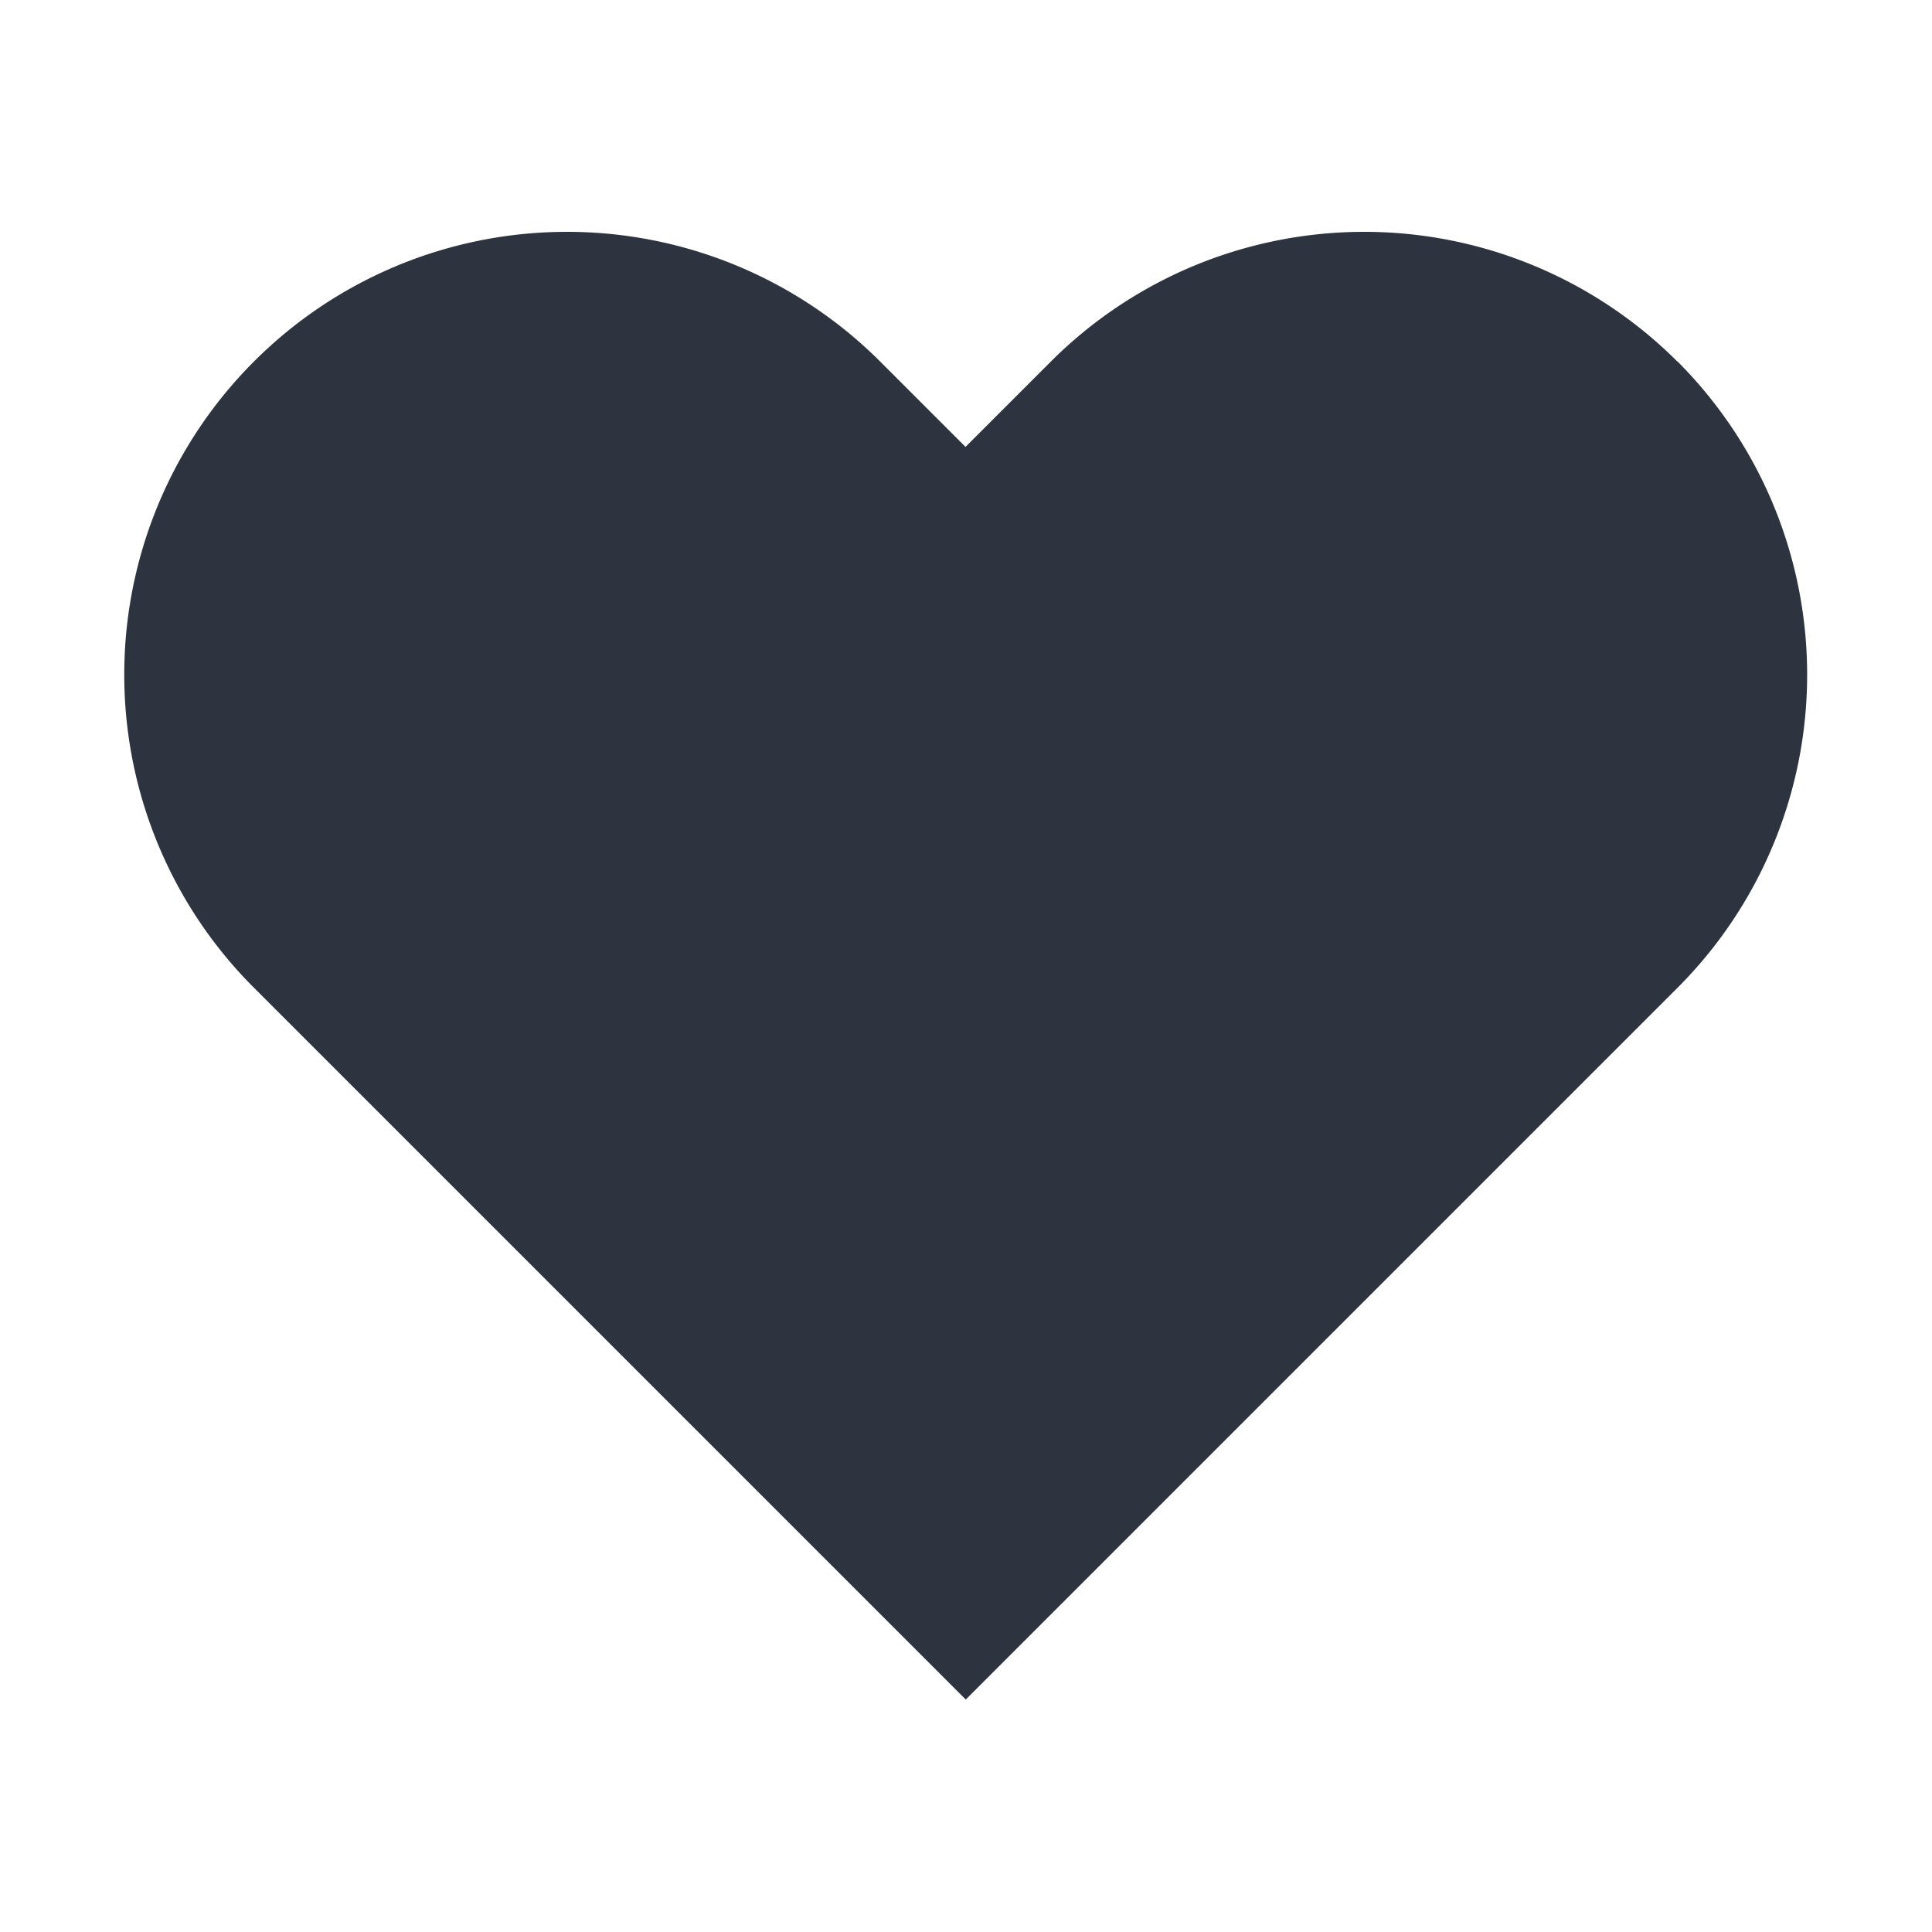 <svg xmlns="http://www.w3.org/2000/svg" width="16" height="16" fill="none"><path fill="#2D3440" d="M13.891 2.994a3.667 3.667 0 0 0-1.19-.795 3.667 3.667 0 0 0-1.404-.279c-.482 0-.959.095-1.404.279a3.667 3.667 0 0 0-1.19.795l-.707.707-.707-.707c-.688-.688-1.621-1.074-2.593-1.074-.973 0-1.906.386-2.593 1.074-.688.688-1.074 1.621-1.074 2.593 0 .973.386 1.906 1.074 2.593l.707.707L7.998 14.075l5.187-5.187.707-.707c.341-.341.611-.745.795-1.19a3.666 3.666 0 0 0 .279-1.404c0-.482-.095-.959-.279-1.404-.184-.445-.455-.849-.795-1.19Z"/></svg>